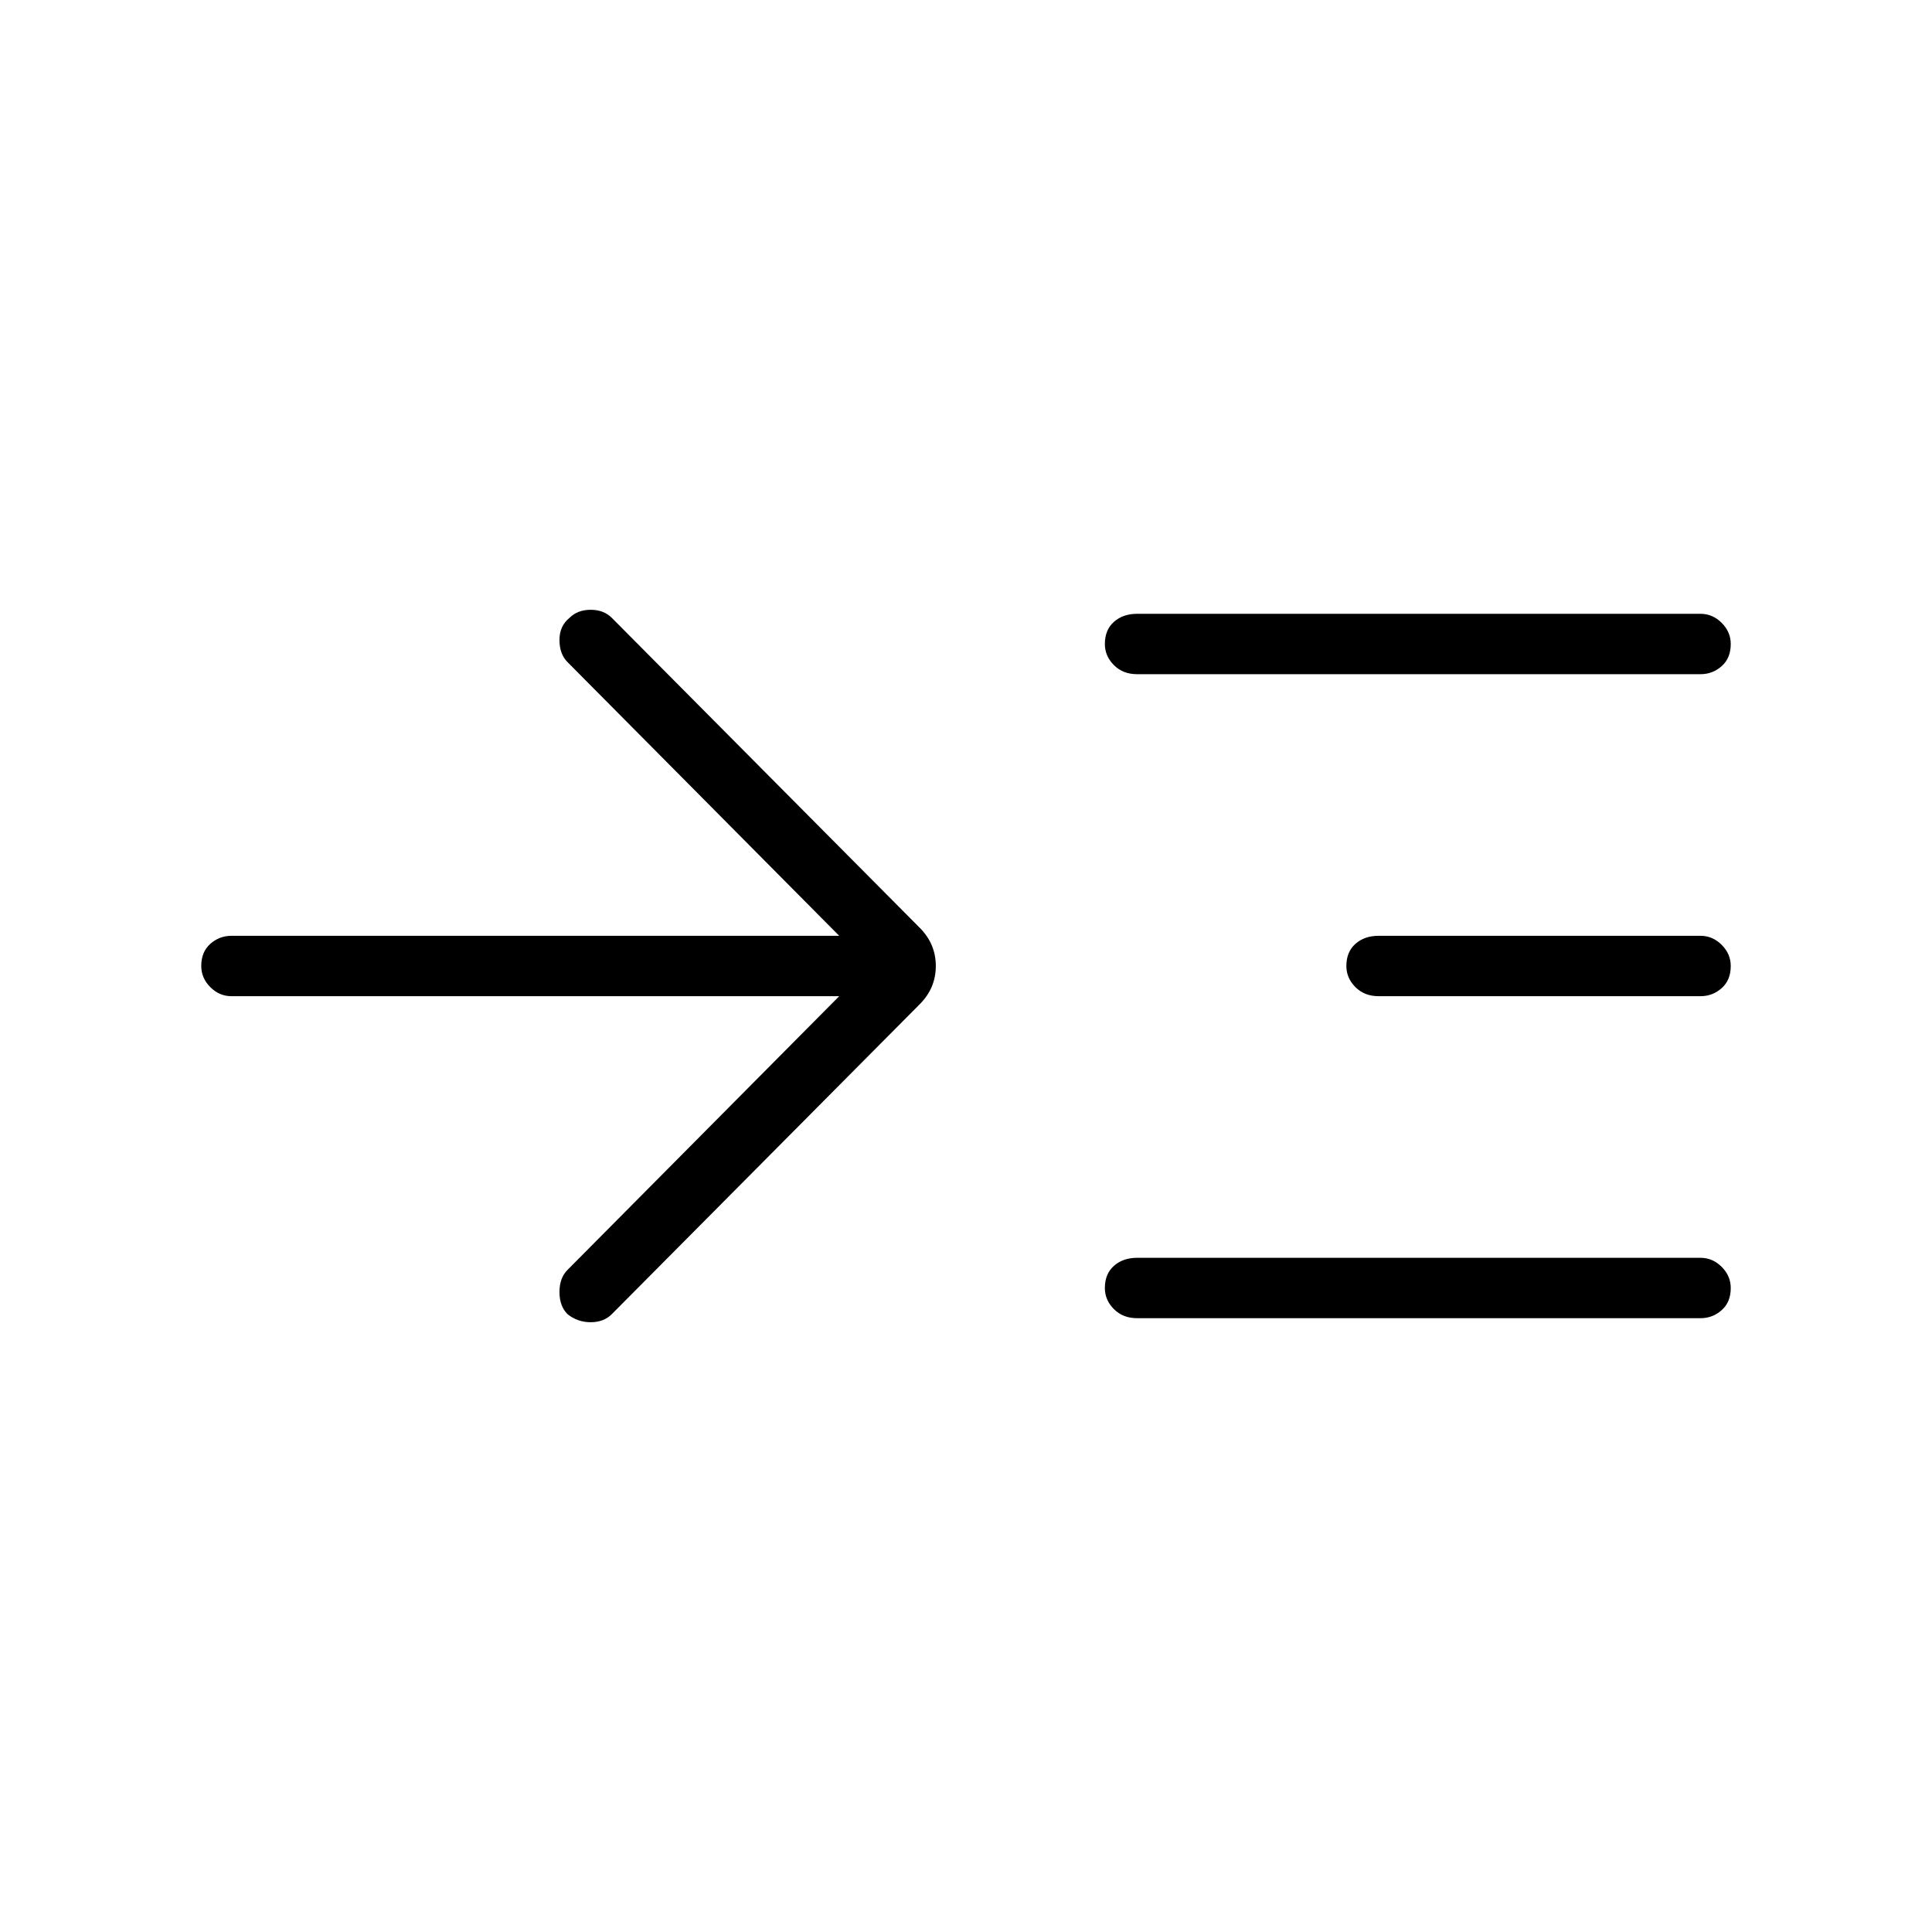 <svg xmlns="http://www.w3.org/2000/svg" width="48" height="48" viewBox="0 0 48 48"><path d="M20.85 24.75H5.75q-.3 0-.525-.225Q5 24.3 5 24q0-.35.225-.55.225-.2.525-.2h15.1l-6.75-6.8q-.2-.2-.2-.55 0-.35.25-.55.2-.2.525-.2t.525.2l7.65 7.7q.4.4.4.95 0 .55-.4.95l-7.65 7.7q-.2.2-.525.2t-.575-.2q-.2-.2-.2-.55 0-.35.2-.55Zm7.4-8q-.35 0-.575-.225-.225-.225-.225-.525 0-.35.225-.55.225-.2.575-.2h14q.3 0 .525.225Q43 15.7 43 16q0 .35-.225.55-.225.2-.525.2Zm0 16q-.35 0-.575-.225-.225-.225-.225-.525 0-.35.225-.55.225-.2.575-.2h14q.3 0 .525.225Q43 31.7 43 32q0 .35-.225.55-.225.2-.525.2Zm6-8q-.35 0-.575-.225-.225-.225-.225-.525 0-.35.225-.55.225-.2.575-.2h8q.3 0 .525.225Q43 23.7 43 24q0 .35-.225.55-.225.2-.525.2Z"/></svg>